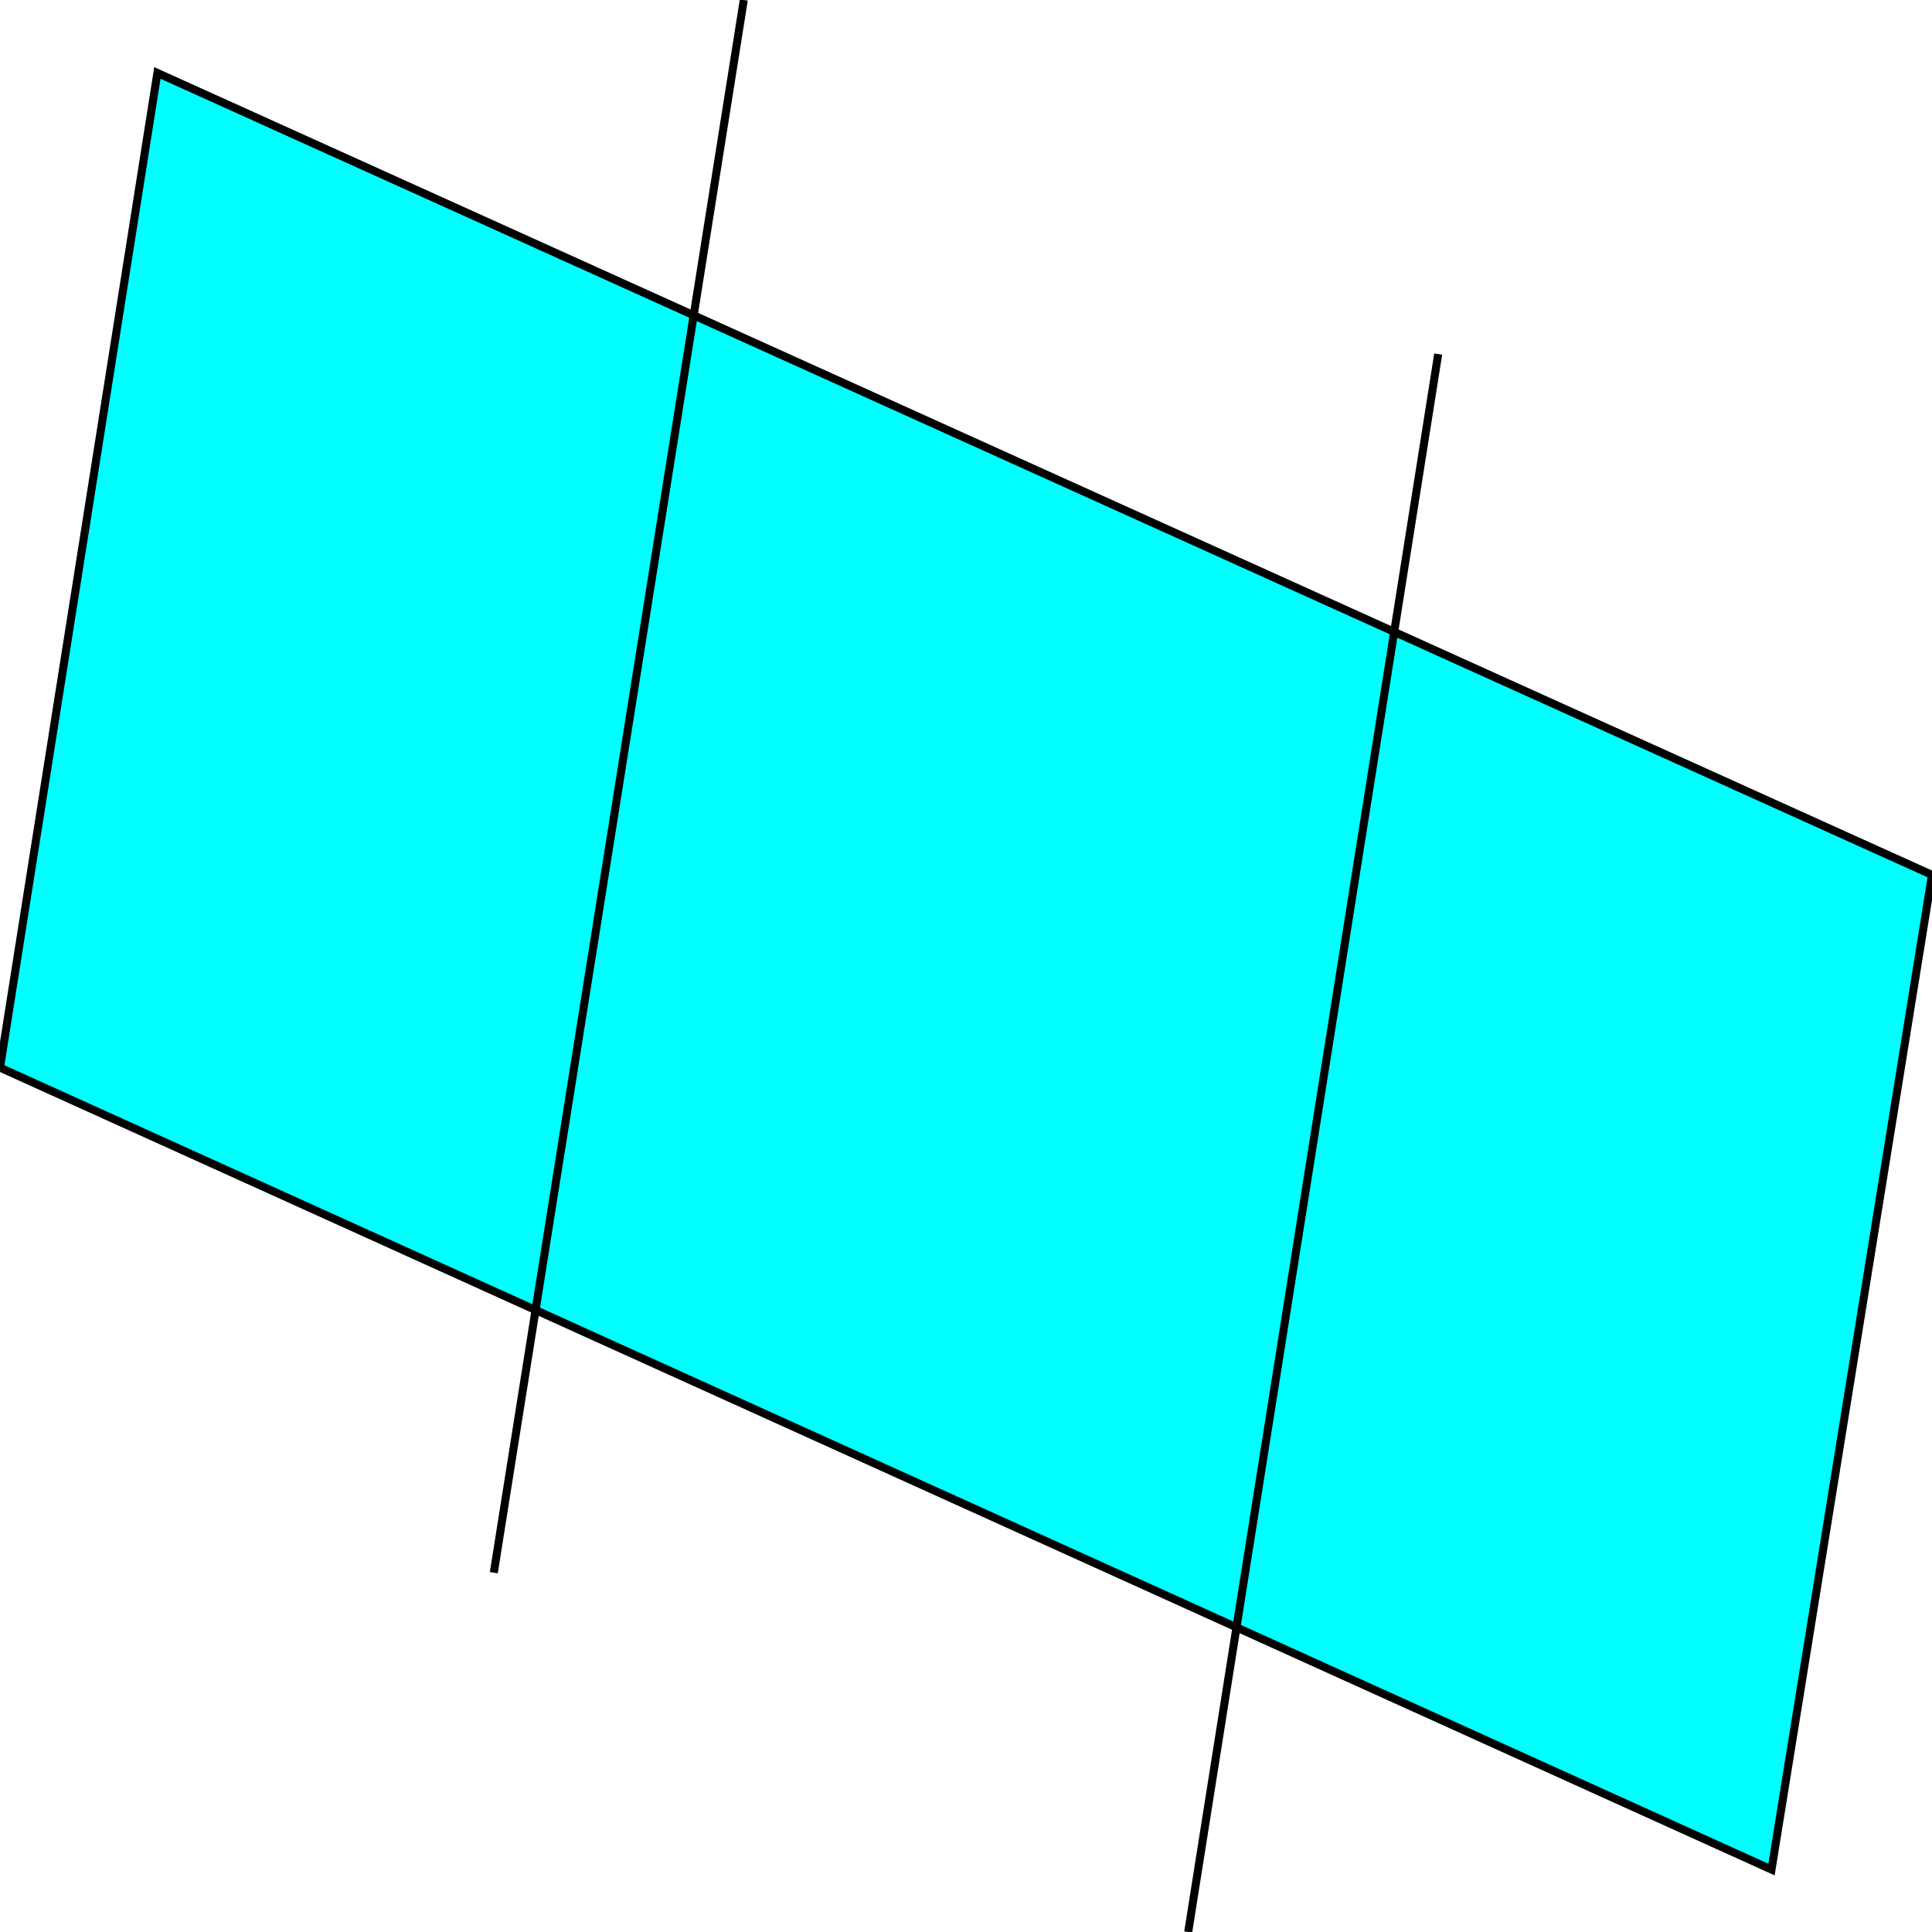 <svg width="150" height="150" viewBox="0 0 150 150" fill="none" xmlns="http://www.w3.org/2000/svg">
<g clip-path="url(#clip0_2109_193746)">
<path d="M12.22 5.664L150 67.928L137.54 145.152L0 82.888L12.22 5.664Z" fill="#00FFFF" stroke="black" stroke-width="0.623"/>
<path d="M111.661 27.492L92.252 149.999" stroke="black" stroke-width="0.623"/>
<path d="M57.748 0L38.339 122.102" stroke="black" stroke-width="0.623"/>
</g>
<defs>
<clipPath id="clip0_2109_193746">
<rect width="150" height="150" fill="white"/>
</clipPath>
</defs>
</svg>
